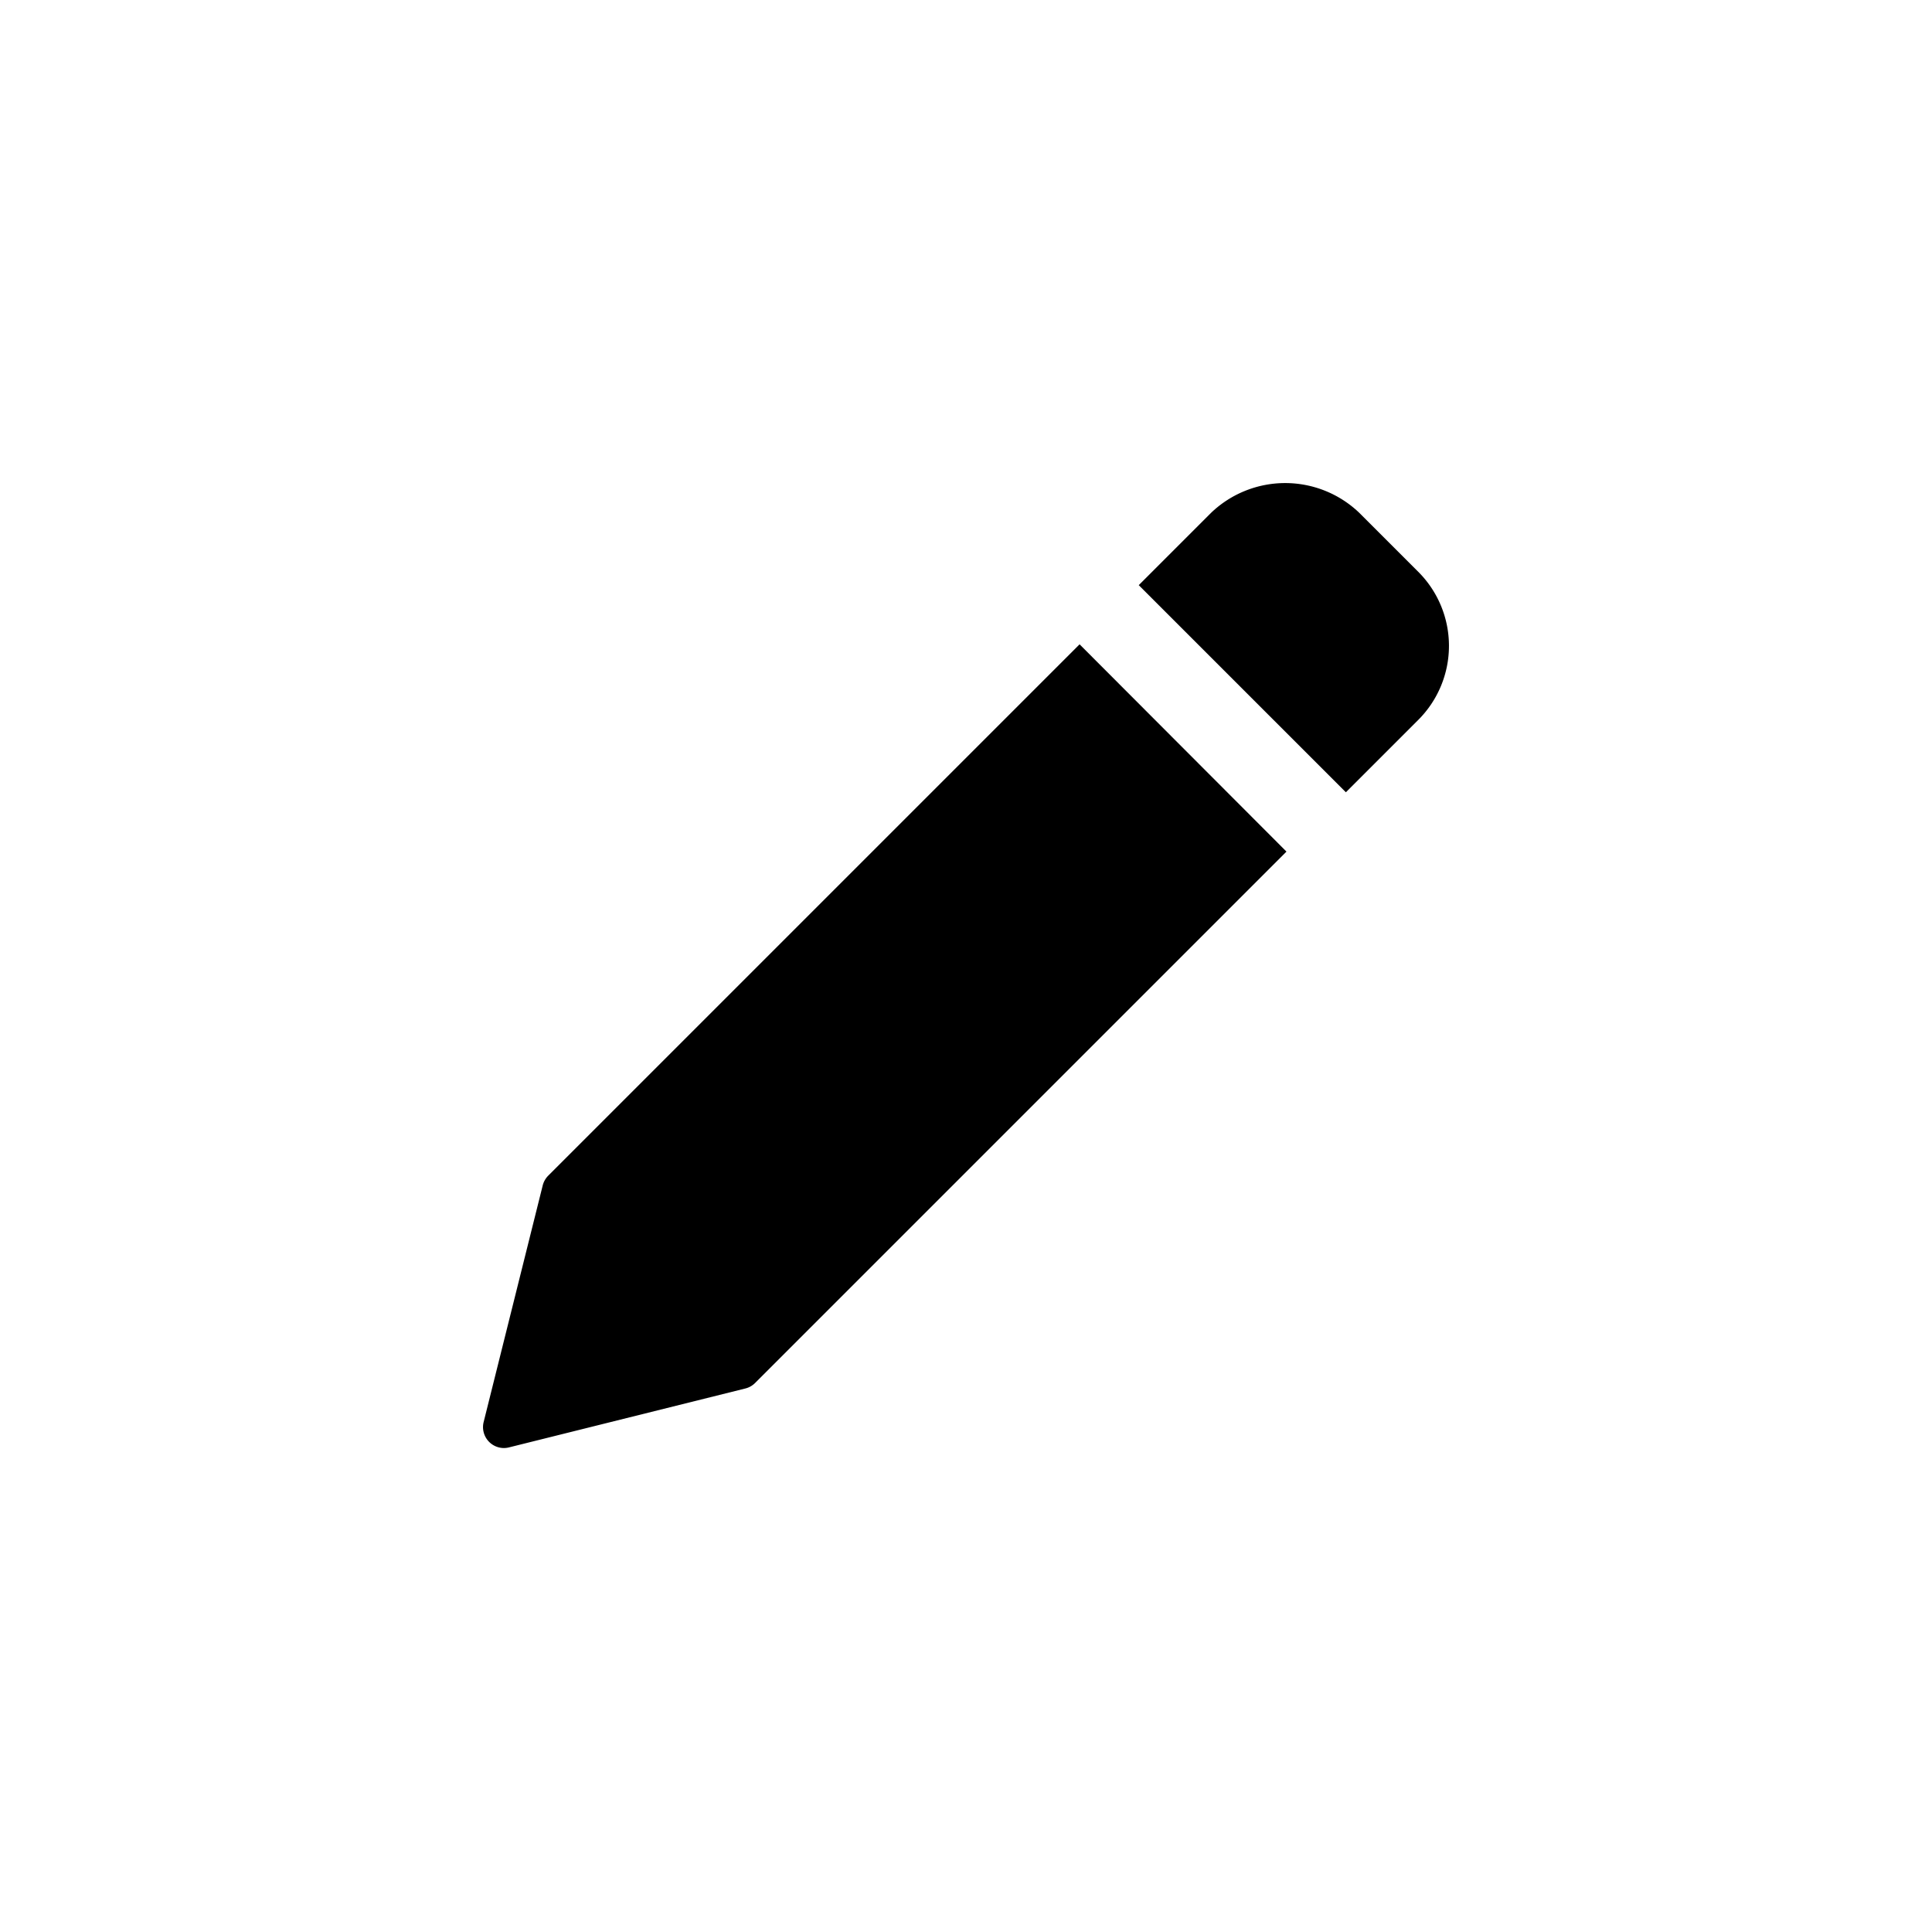 <svg id="Component_61_1" data-name="Component 61 – 1" xmlns="http://www.w3.org/2000/svg" width="24" height="24" viewBox="0 0 24 24">
    <defs>
        <style>
            .cls-2{fill:currentColor}
        </style>
    </defs>
    <path id="Rectangle_919" data-name="Rectangle 919" style="fill:none" d="M0 0h24v24H0z"/>
    <g id="pencil" transform="translate(6.001 5.754)">
        <path id="Path_1944" data-name="Path 1944" class="cls-2" d="m7.41 82.473-6.6 6.6a.263.263 0 0 0-.069.121l-.734 2.94a.26.26 0 0 0 .252.323.258.258 0 0 0 .063-.008l2.937-.732a.26.26 0 0 0 .121-.069l6.6-6.6zm0 0" transform="translate(0 -80.223)"/>
        <path id="Path_1945" data-name="Path 1945" class="cls-2" d="m337.8 1.35-.735-.735a1.331 1.331 0 0 0-1.838 0l-.9.9 2.573 2.573.9-.9a1.3 1.3 0 0 0 0-1.838zm0 0" transform="translate(-326.182)"/>
    </g>
</svg>
 